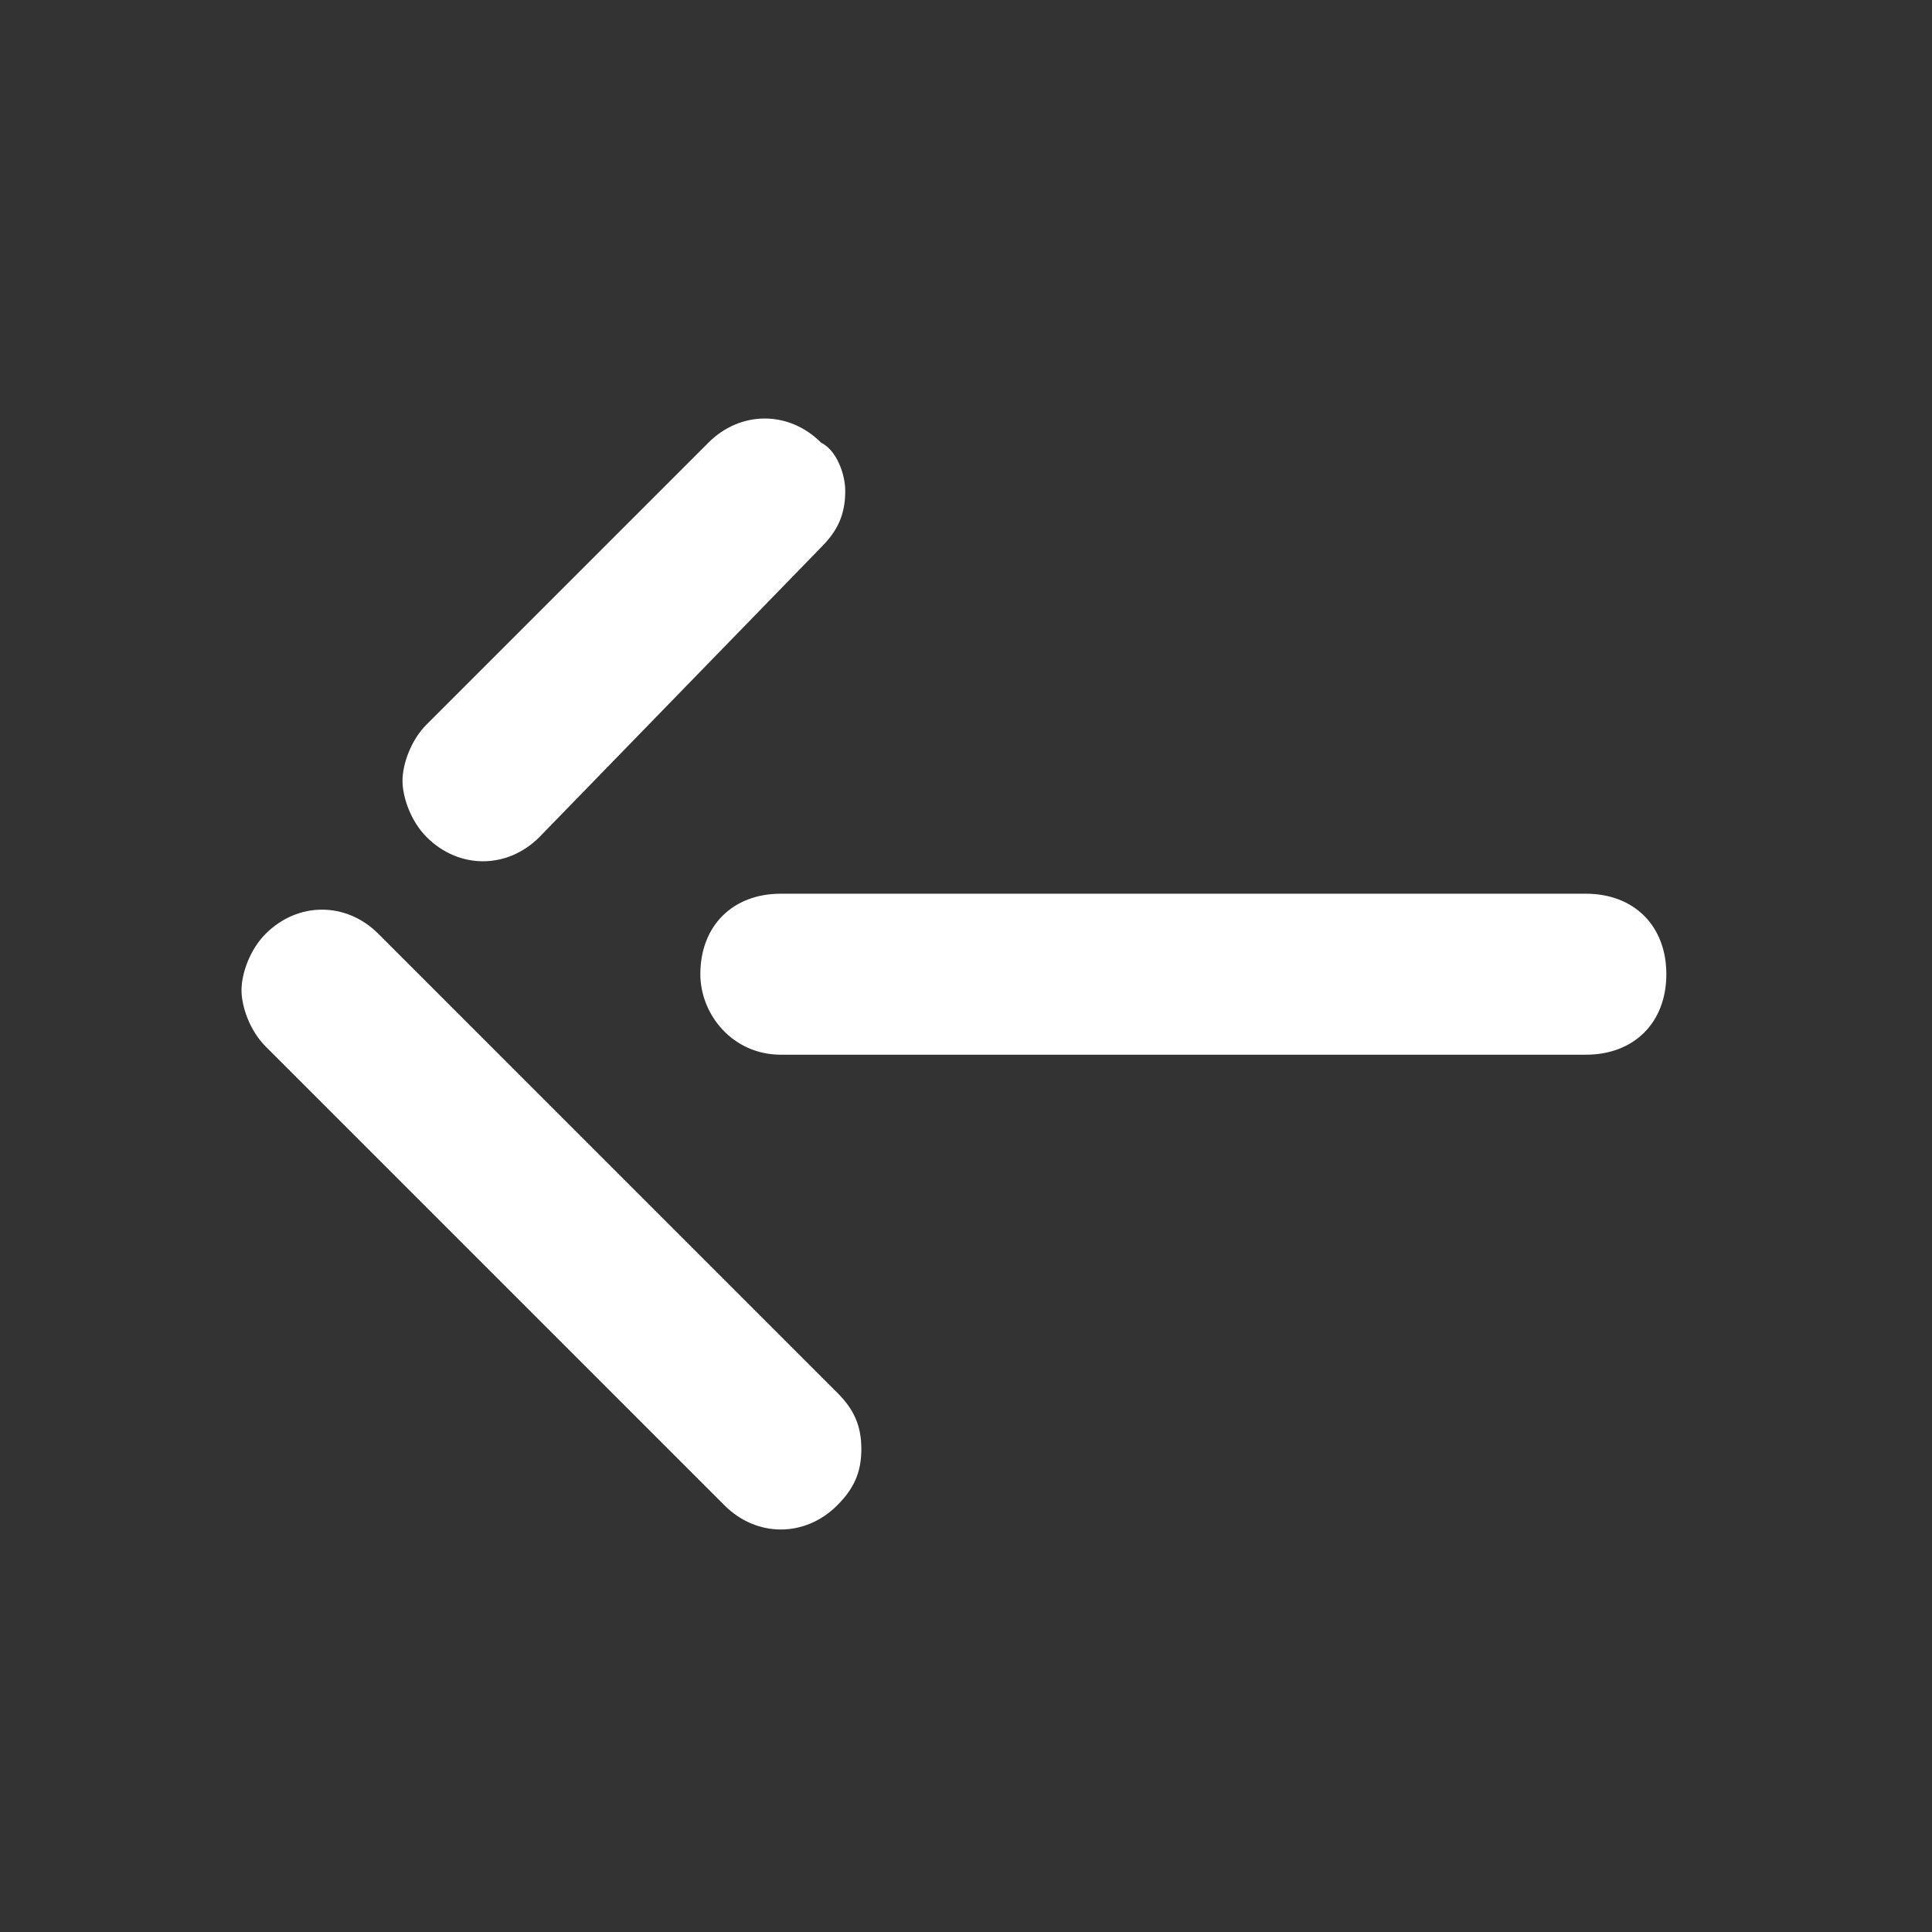 <svg
    width="24"
    height="24"
    viewBox="0 0 24 24"
    fill="none"
    xmlns="http://www.w3.org/2000/svg"
>
    <rect x="0" y="0" width="24" height="24" fill="#333333" stroke="none"/>
    <path
        d="M10.7 18C10.7 18.3 10.6 18.5 10.4 18.7C10 19.1 9.4 19.1 9 18.7L3.3 13C3.1 12.8 3 12.5 3 12.3C3 12.1 3.1 11.8 3.3 11.6C3.7 11.2 4.3 11.2 4.7 11.6L10.4 17.3C10.6 17.5 10.7 17.7 10.7 18Z"
        fill="white"
    />
    <path
        d="M10.5 6.099C10.5 6.399 10.4 6.599 10.2 6.799L6.7 10.399C6.3 10.799 5.7 10.799 5.3 10.399C5.1 10.199 5 9.899 5 9.699C5 9.499 5.1 9.199 5.3 8.999L8.8 5.499C9.2 5.099 9.8 5.099 10.2 5.499C10.4 5.599 10.5 5.899 10.5 6.099Z"
        fill="white"
    />
    <path
        d="M9.7 13.102L19.7 13.102C20.3 13.102 20.7 12.702 20.7 12.102C20.7 11.502 20.3 11.102 19.7 11.102L9.7 11.102C9.1 11.102 8.7 11.502 8.7 12.102C8.7 12.602 9.1 13.102 9.7 13.102Z"
        fill="white"
    />
</svg>
